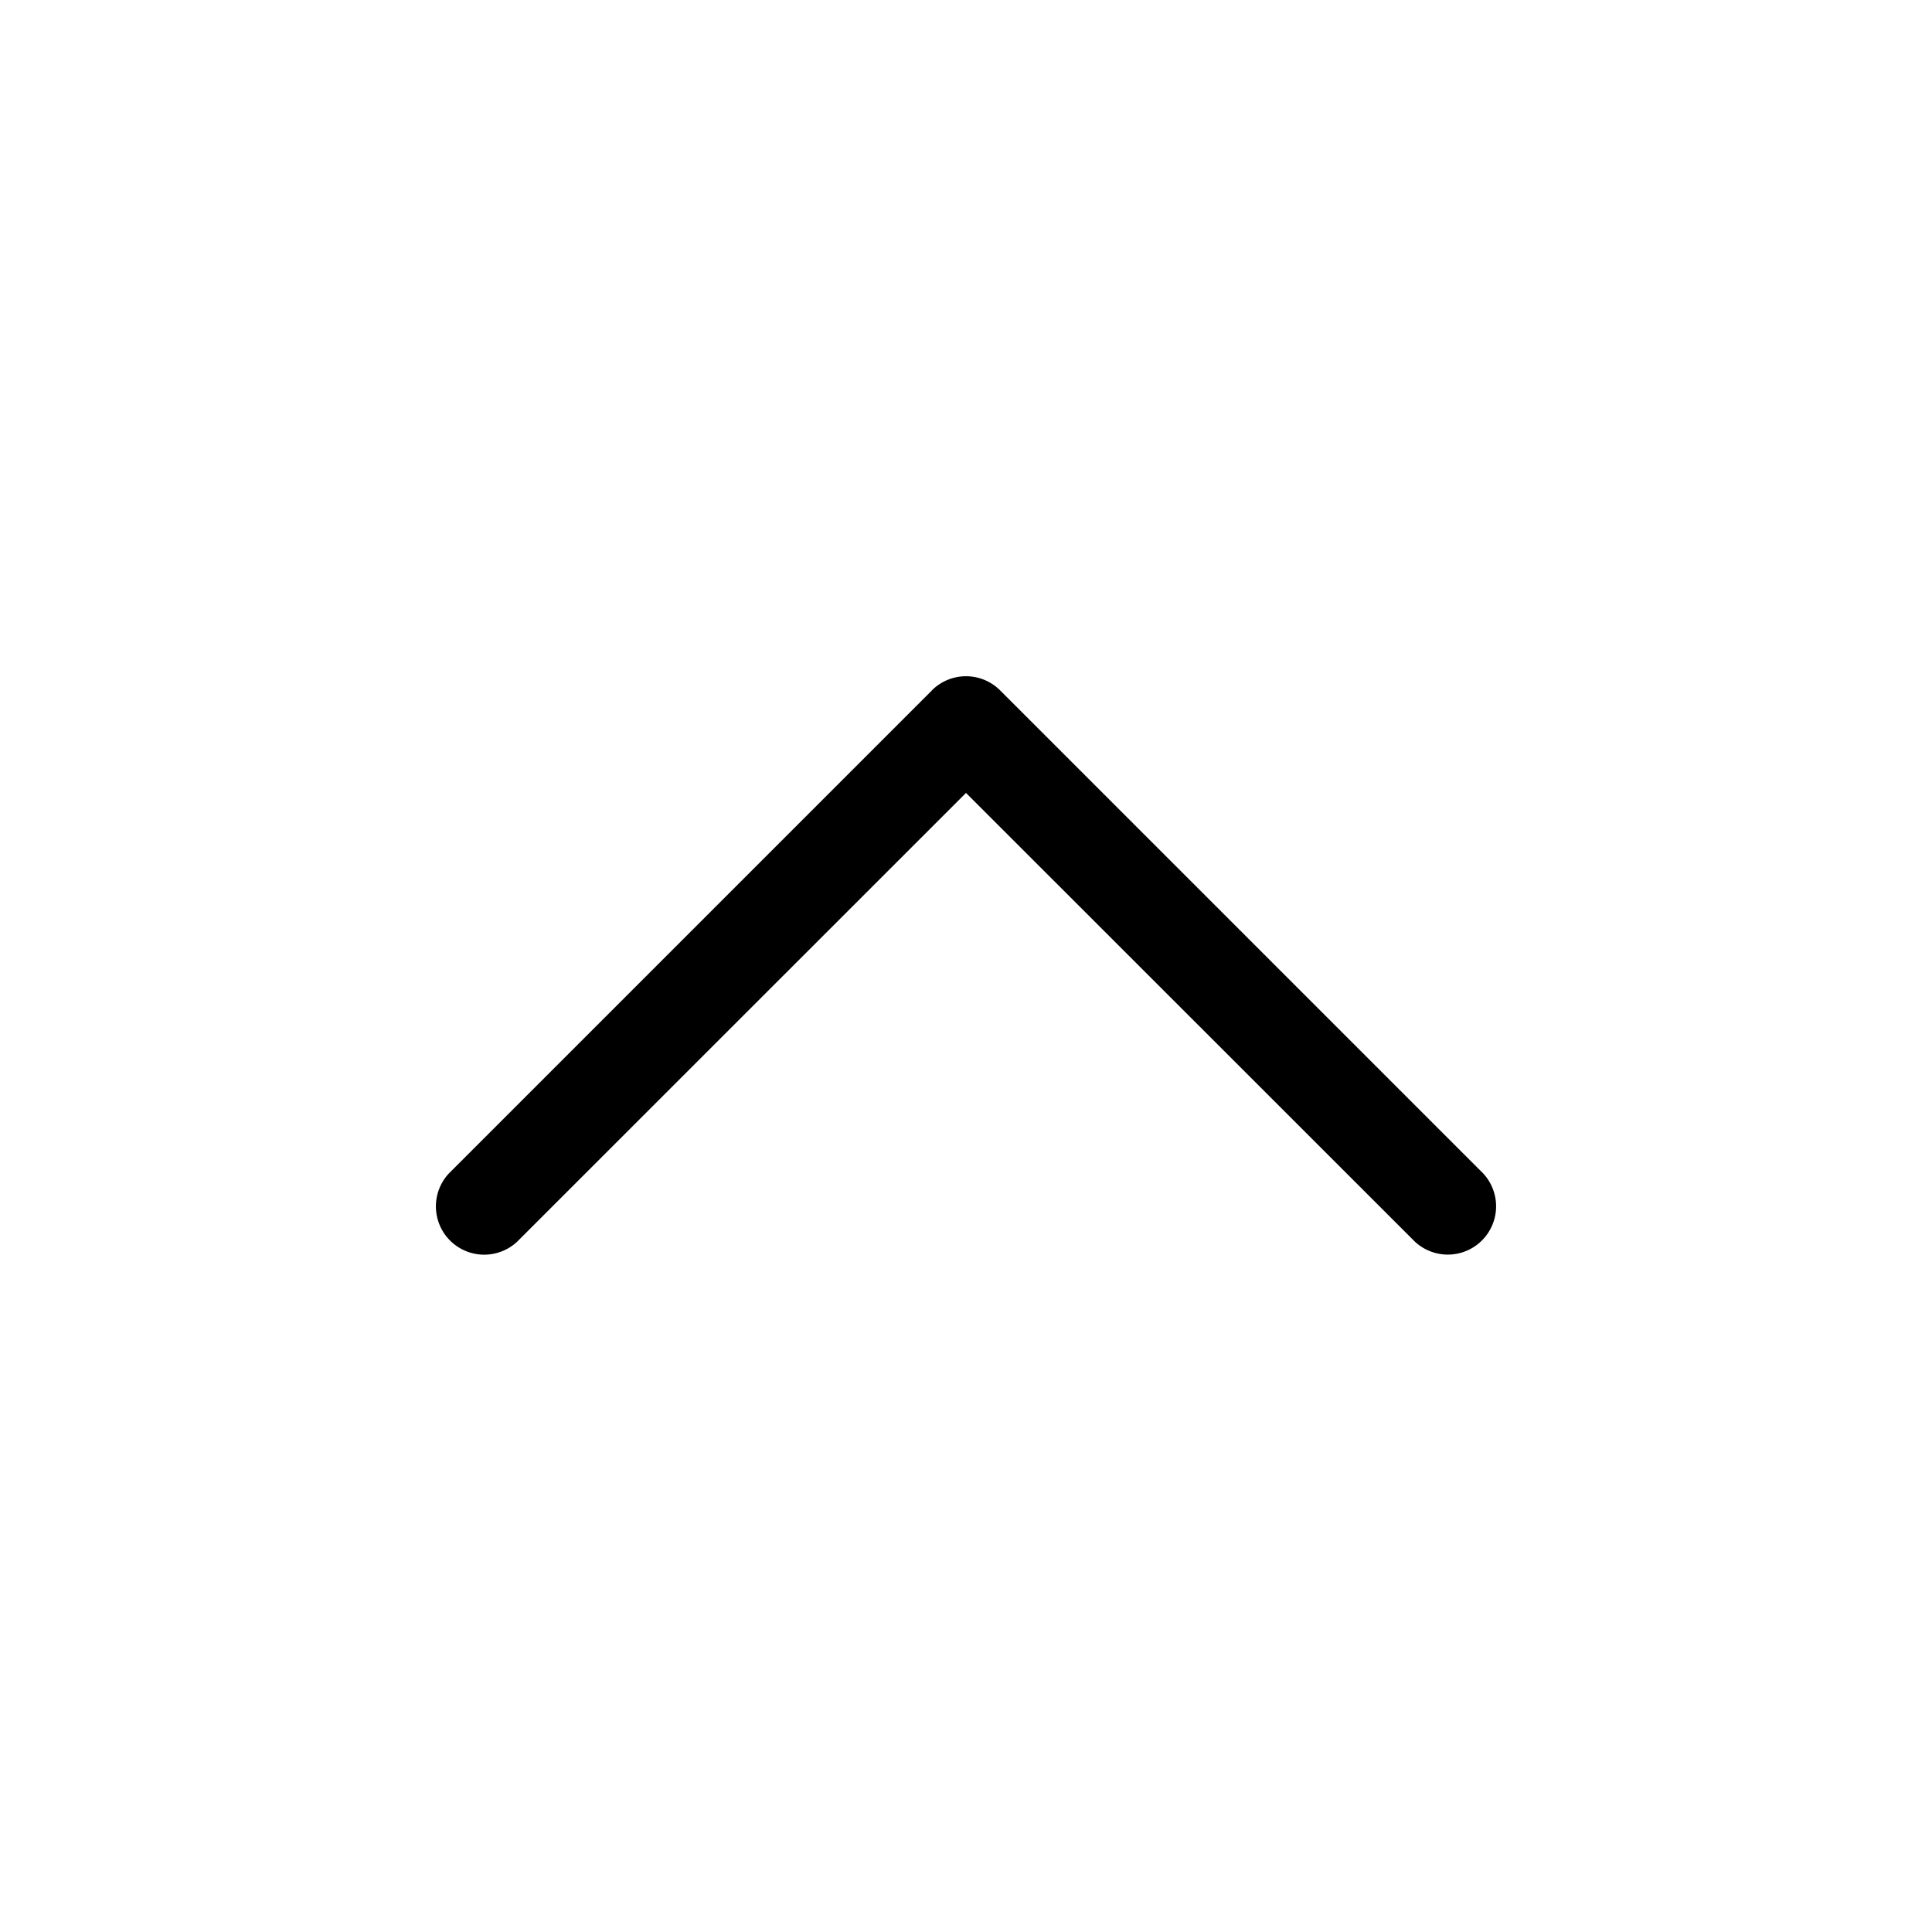 <svg xmlns="http://www.w3.org/2000/svg" width="24" height="24" fill="none" viewBox="0 0 24 24">
  <path fill="currentColor" fill-rule="evenodd" d="M11.576 8.576a.6.6 0 0 1 .848 0l6 6a.6.6 0 0 1-.848.848L12 9.85l-5.576 5.575a.6.6 0 0 1-.848-.848l6-6Z" clip-rule="evenodd"/>
</svg>
